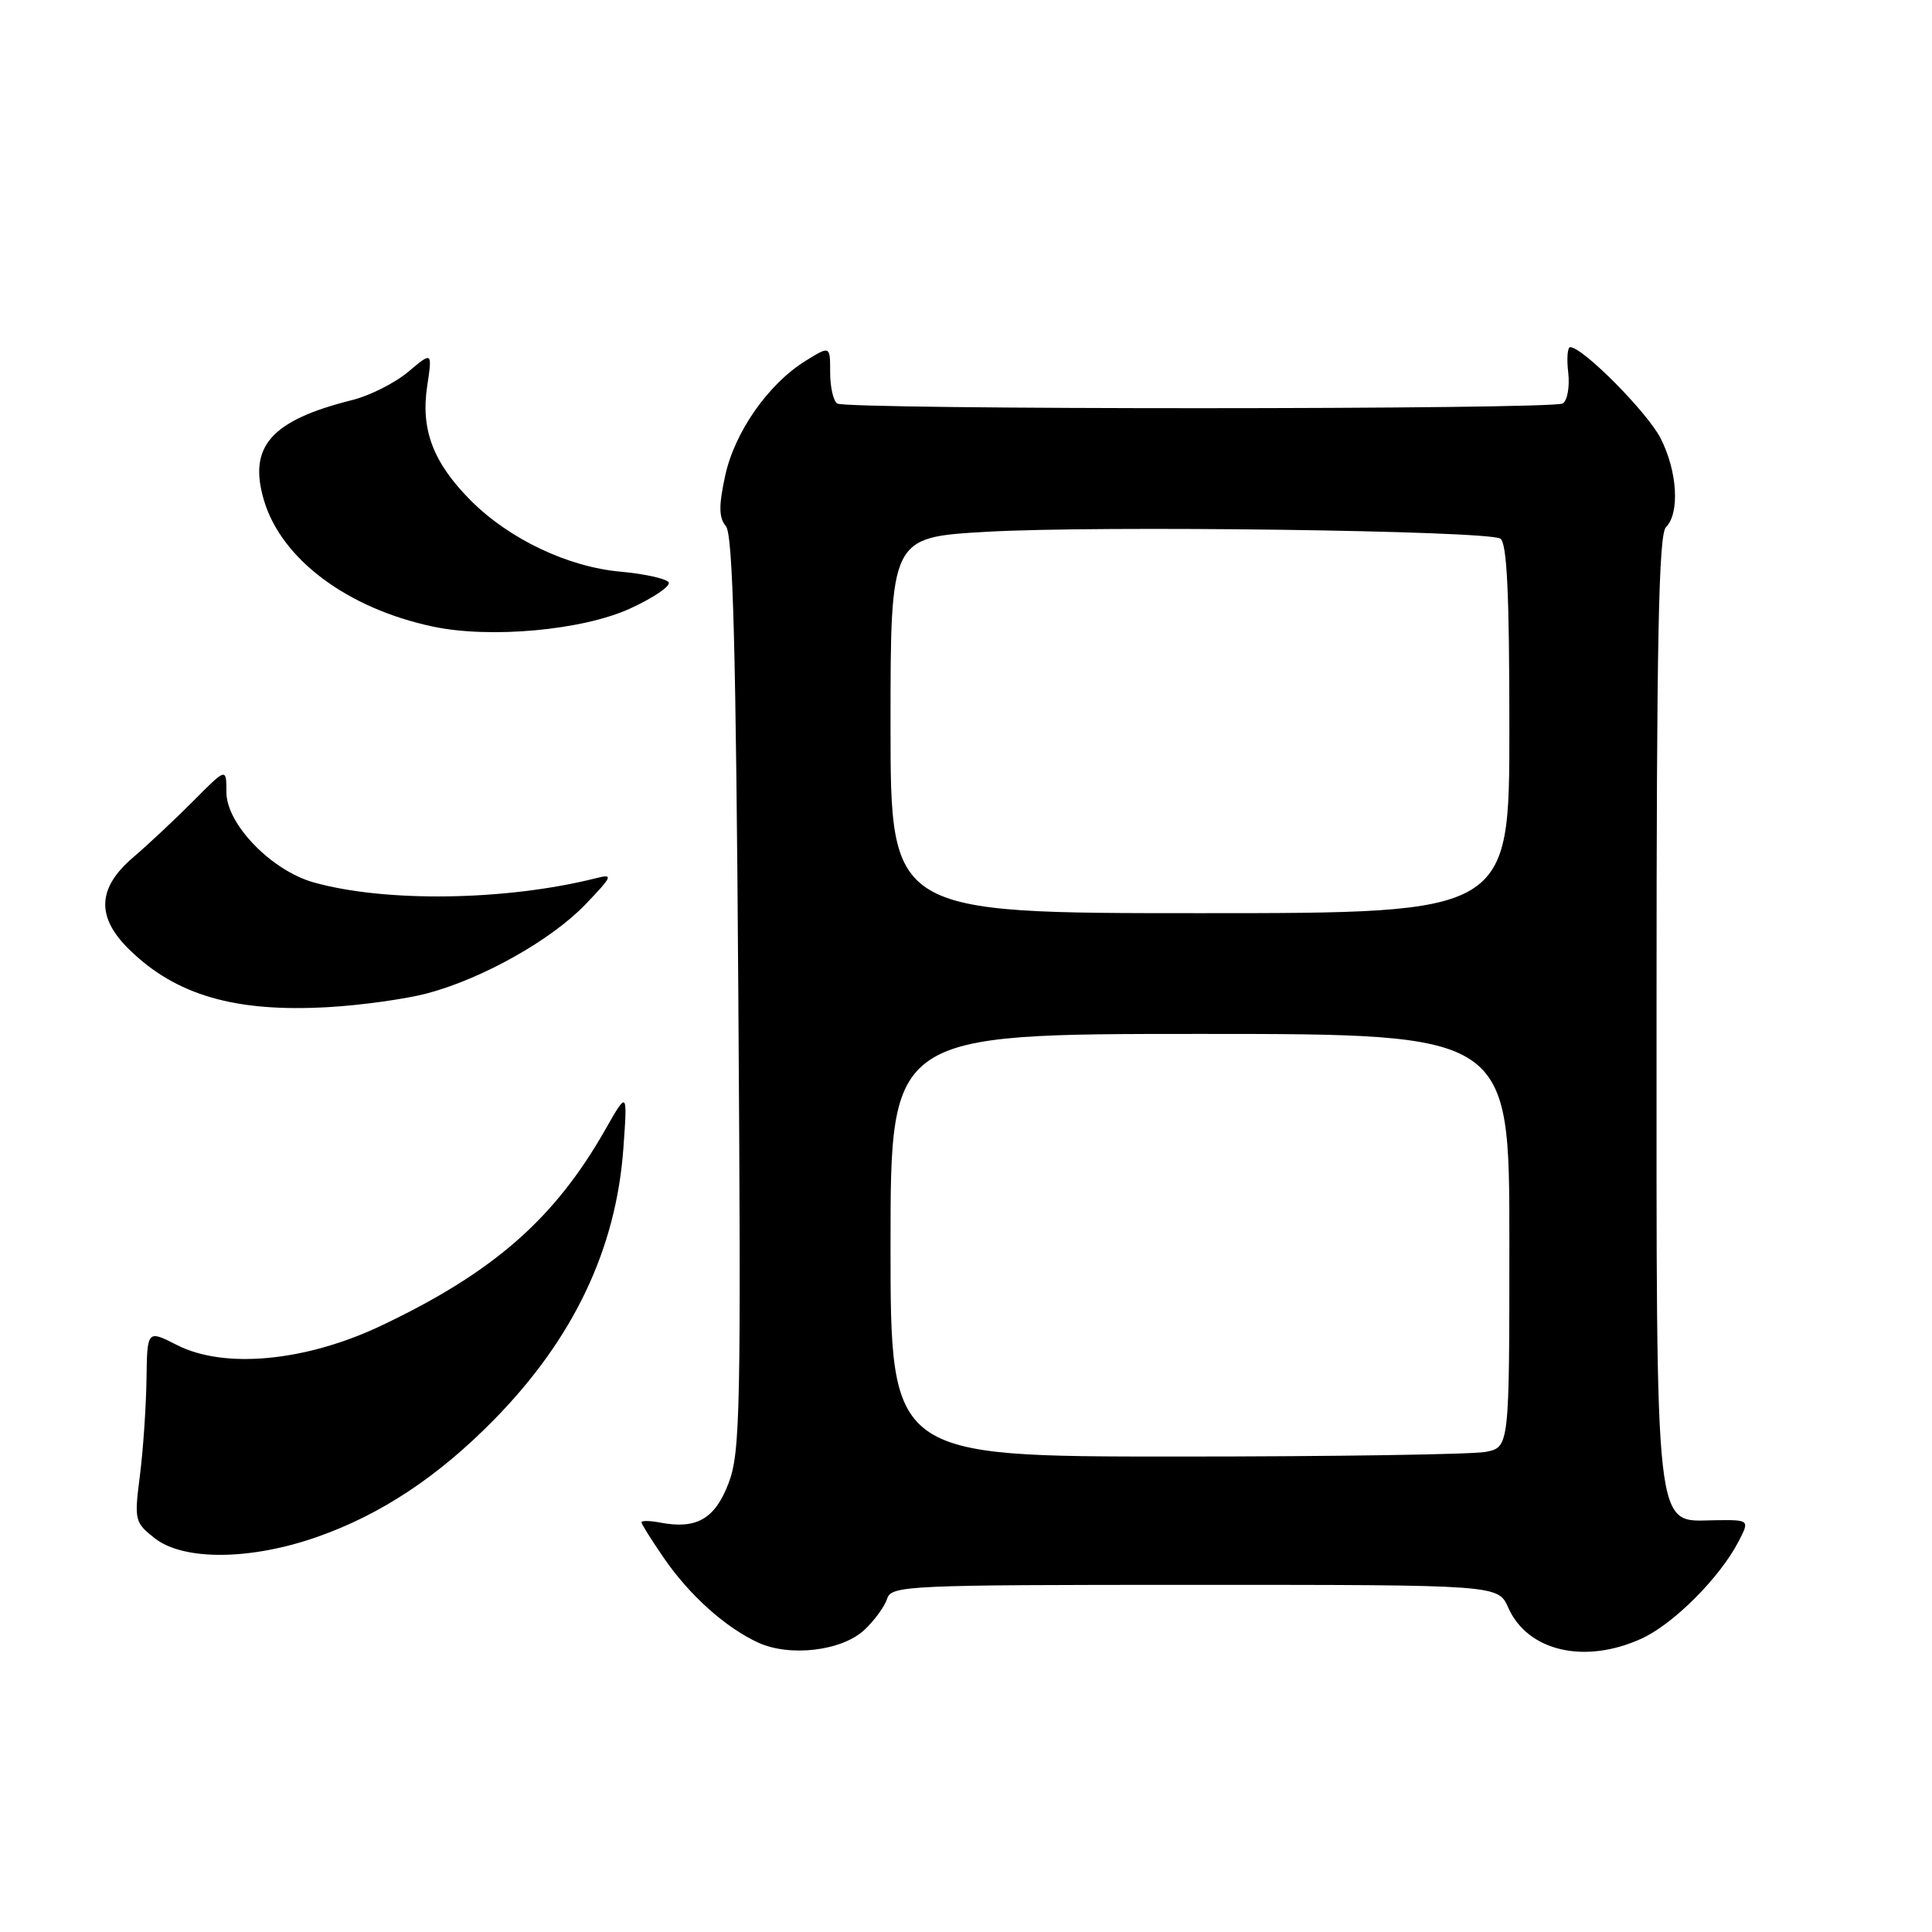 <?xml version="1.0" encoding="UTF-8" standalone="no"?>
<!DOCTYPE svg PUBLIC "-//W3C//DTD SVG 1.1//EN" "http://www.w3.org/Graphics/SVG/1.1/DTD/svg11.dtd" >
<svg xmlns="http://www.w3.org/2000/svg" xmlns:xlink="http://www.w3.org/1999/xlink" version="1.1" viewBox="0 0 256 256">
 <g >
 <path fill="currentColor"
d=" M 114.55 215.96 C 115.88 214.71 117.23 212.85 117.55 211.84 C 118.11 210.09 120.16 210.00 158.32 210.00 C 198.51 210.00 198.51 210.00 199.85 213.02 C 202.41 218.80 209.97 220.56 217.50 217.13 C 221.73 215.21 227.89 209.04 230.37 204.25 C 231.85 201.38 231.85 201.38 227.21 201.44 C 219.15 201.54 219.50 204.67 219.50 133.30 C 219.50 84.87 219.78 70.82 220.75 69.85 C 222.60 68.00 222.27 62.44 220.04 58.08 C 218.29 54.64 209.72 46.00 208.06 46.00 C 207.70 46.00 207.58 47.52 207.80 49.38 C 208.01 51.24 207.69 53.08 207.07 53.46 C 205.72 54.29 112.30 54.30 110.94 53.47 C 110.42 53.14 110.00 51.29 110.00 49.34 C 110.00 45.80 110.00 45.80 106.75 47.81 C 101.79 50.88 97.32 57.28 96.08 63.08 C 95.22 67.05 95.25 68.60 96.19 69.73 C 97.12 70.85 97.52 85.94 97.83 131.63 C 98.21 186.82 98.10 192.45 96.54 196.53 C 94.73 201.27 92.30 202.67 87.48 201.75 C 86.12 201.49 85.00 201.47 85.00 201.71 C 85.00 201.95 86.34 204.08 87.97 206.45 C 91.38 211.41 96.17 215.69 100.50 217.67 C 104.71 219.58 111.58 218.75 114.55 215.96 Z  M 42.11 203.62 C 50.52 200.66 58.12 195.61 65.48 188.10 C 75.97 177.41 81.63 165.54 82.60 152.18 C 83.15 144.50 83.15 144.50 80.17 149.74 C 73.45 161.53 65.37 168.60 50.53 175.65 C 40.50 180.41 29.73 181.43 23.44 178.22 C 19.50 176.21 19.50 176.21 19.41 182.86 C 19.35 186.51 18.96 192.24 18.53 195.58 C 17.78 201.44 17.85 201.74 20.51 203.83 C 24.33 206.83 33.27 206.75 42.11 203.62 Z  M 56.63 131.62 C 64.00 129.65 73.10 124.52 77.61 119.80 C 81.18 116.07 81.29 115.78 79.00 116.36 C 67.05 119.37 51.04 119.60 41.52 116.91 C 35.93 115.32 30.00 109.18 30.00 104.98 C 30.00 101.72 30.00 101.72 25.64 106.11 C 23.24 108.53 19.64 111.90 17.64 113.61 C 12.88 117.68 12.72 121.51 17.14 125.83 C 23.33 131.89 31.19 134.16 43.50 133.45 C 47.90 133.20 53.81 132.37 56.63 131.62 Z  M 83.48 80.64 C 86.60 79.21 88.90 77.65 88.60 77.16 C 88.30 76.68 85.43 76.04 82.22 75.75 C 75.25 75.12 67.52 71.45 62.42 66.36 C 57.42 61.35 55.73 56.96 56.60 51.20 C 57.29 46.58 57.29 46.58 54.10 49.26 C 52.34 50.74 49.02 52.42 46.70 53.00 C 35.90 55.70 32.85 59.16 34.98 66.31 C 37.30 74.10 46.01 80.61 57.34 83.02 C 64.92 84.64 77.19 83.52 83.48 80.64 Z  M 118.00 165.00 C 118.00 137.00 118.00 137.00 159.00 137.00 C 200.00 137.00 200.00 137.00 200.00 164.38 C 200.00 191.75 200.00 191.75 196.88 192.38 C 195.16 192.72 176.71 193.00 155.88 193.00 C 118.00 193.00 118.00 193.00 118.00 165.00 Z  M 118.00 96.10 C 118.00 71.20 118.00 71.20 130.64 70.47 C 145.52 69.61 197.05 70.30 198.80 71.37 C 199.68 71.92 200.00 78.59 200.00 96.56 C 200.00 121.00 200.00 121.00 159.00 121.00 C 118.00 121.00 118.00 121.00 118.00 96.10 Z "/>
</g>
</svg>